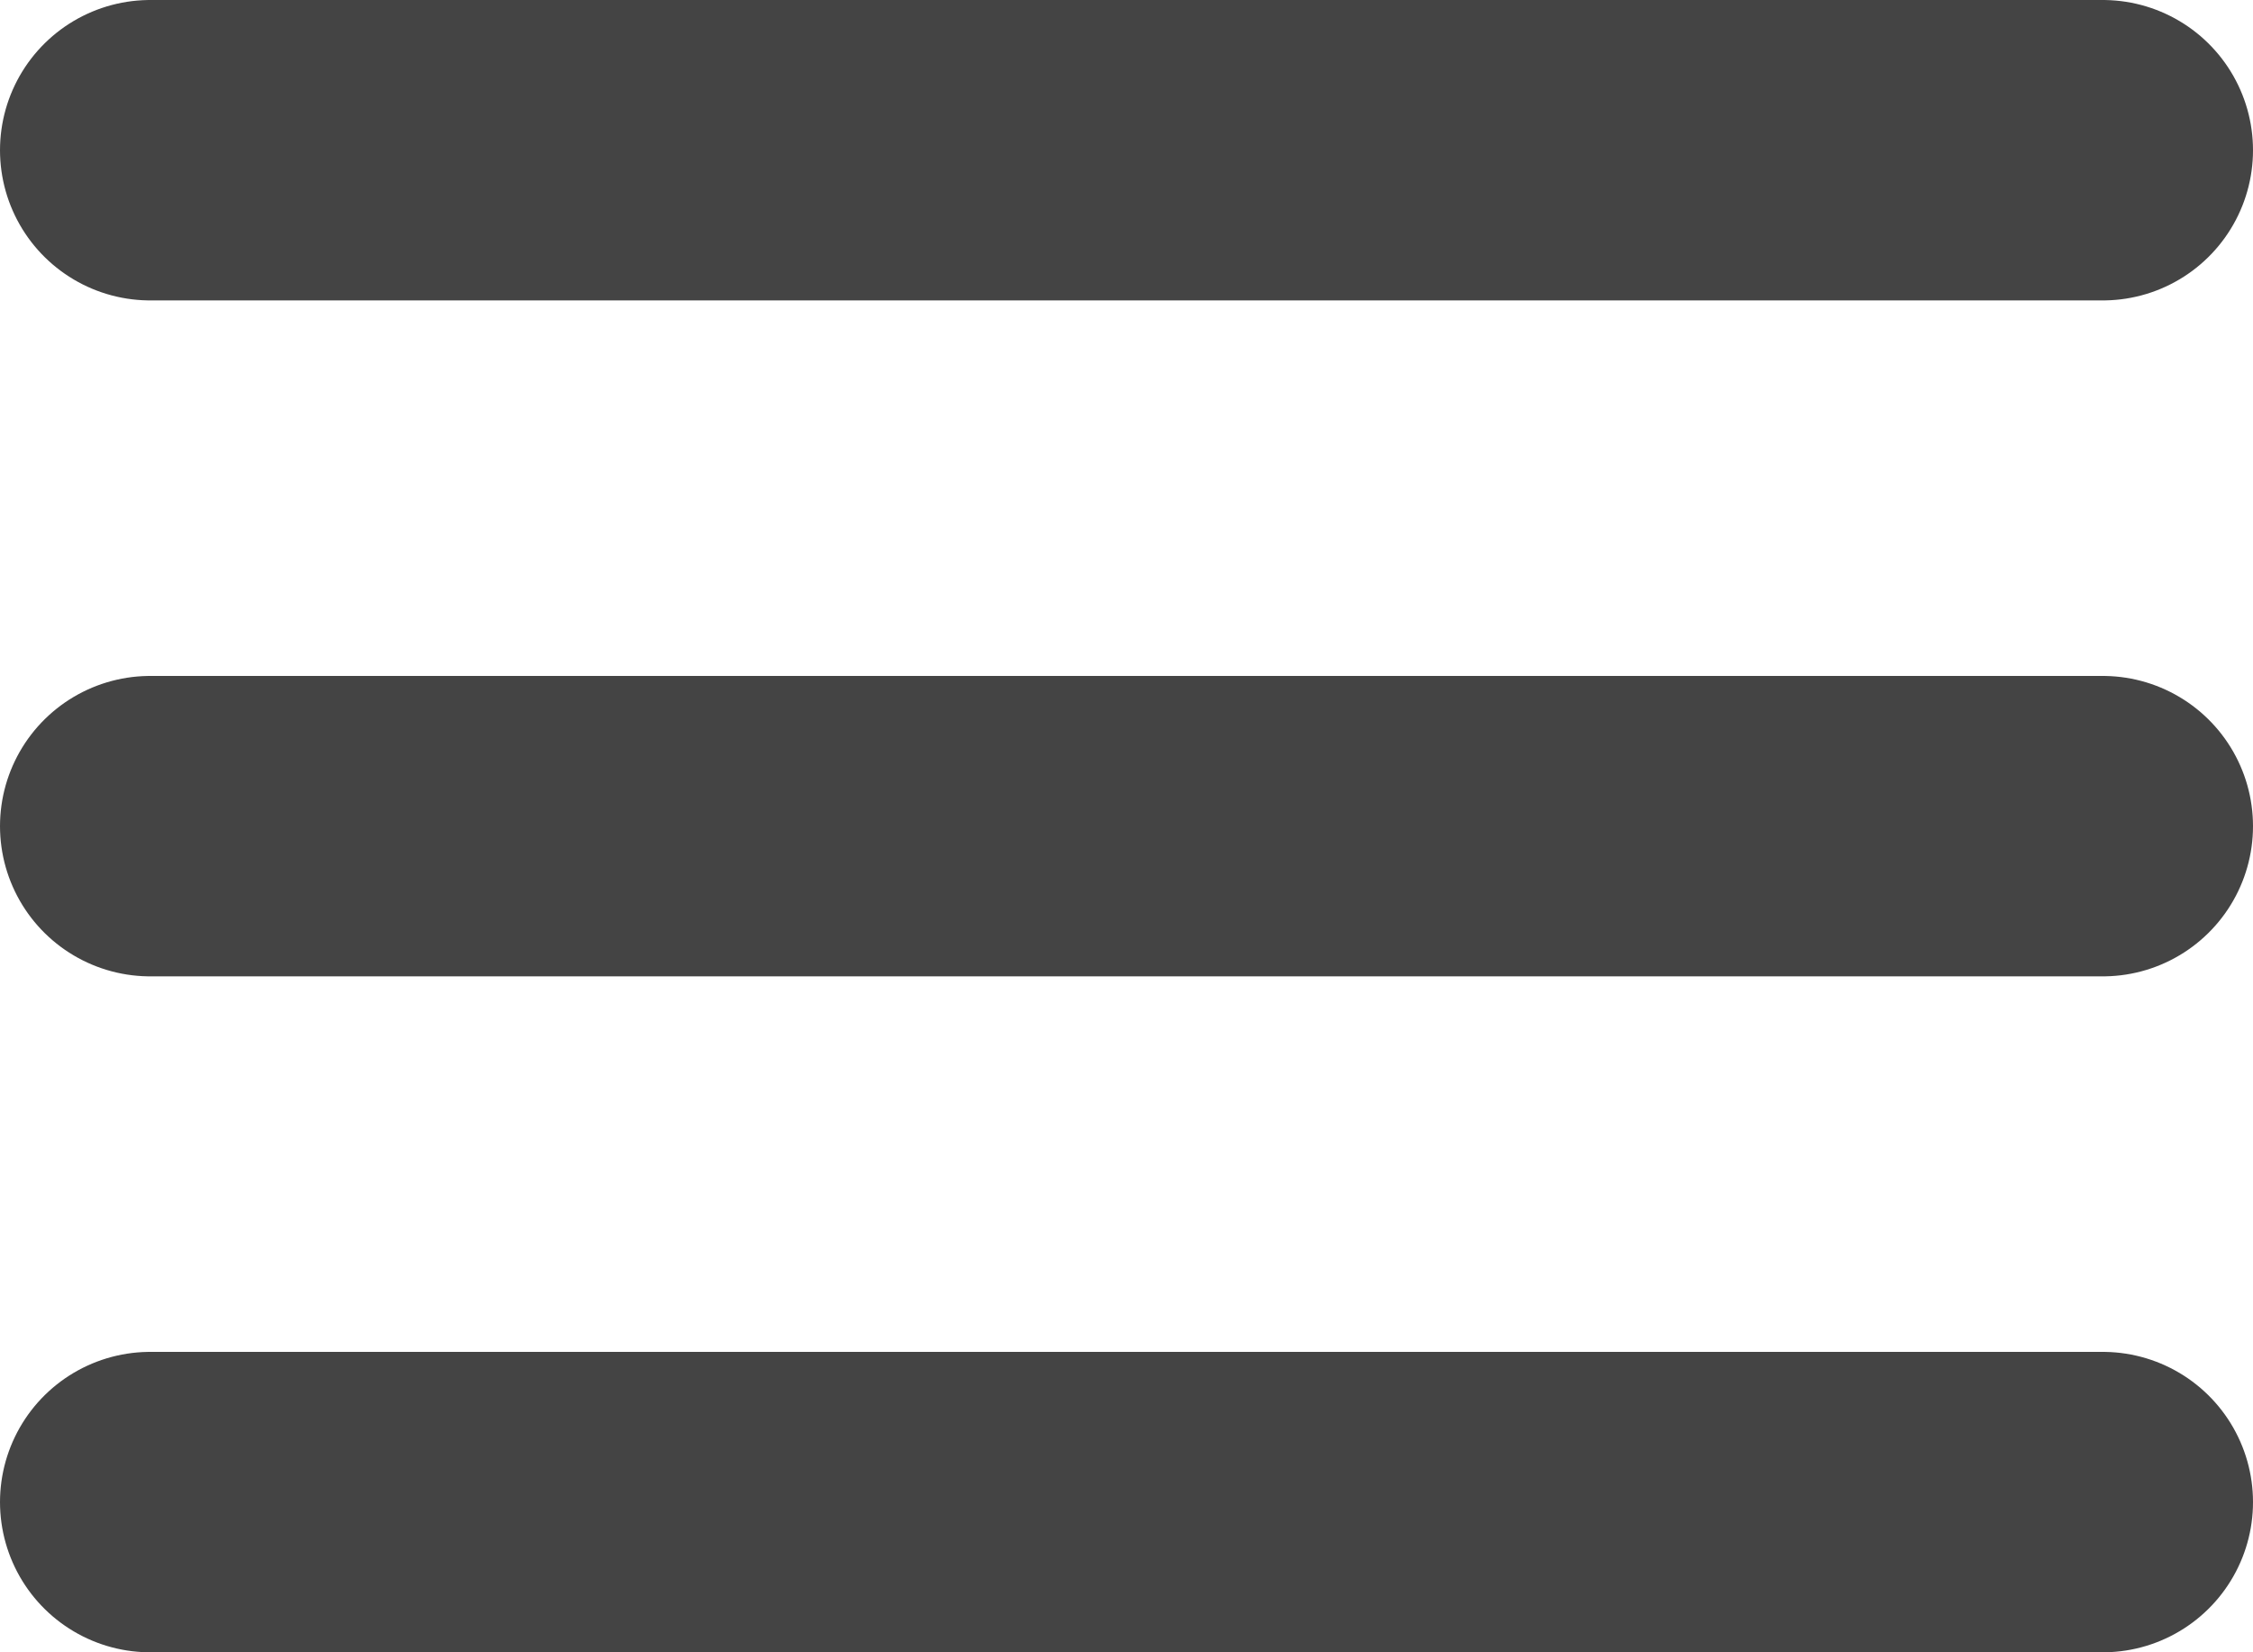 <svg width="30" height="22" viewBox="0 0 30 22" fill="none" xmlns="http://www.w3.org/2000/svg">
<line x1="2" y1="2" x2="28" y2="2" stroke="#444444" stroke-width="4" stroke-linecap="round" stroke-linejoin="round"/>
<line x1="2" y1="11" x2="28" y2="11" stroke="#444444" stroke-width="4" stroke-linecap="round" stroke-linejoin="round"/>
<line x1="2" y1="20" x2="28" y2="20" stroke="#444444" stroke-width="4" stroke-linecap="round" stroke-linejoin="round"/>
</svg>
